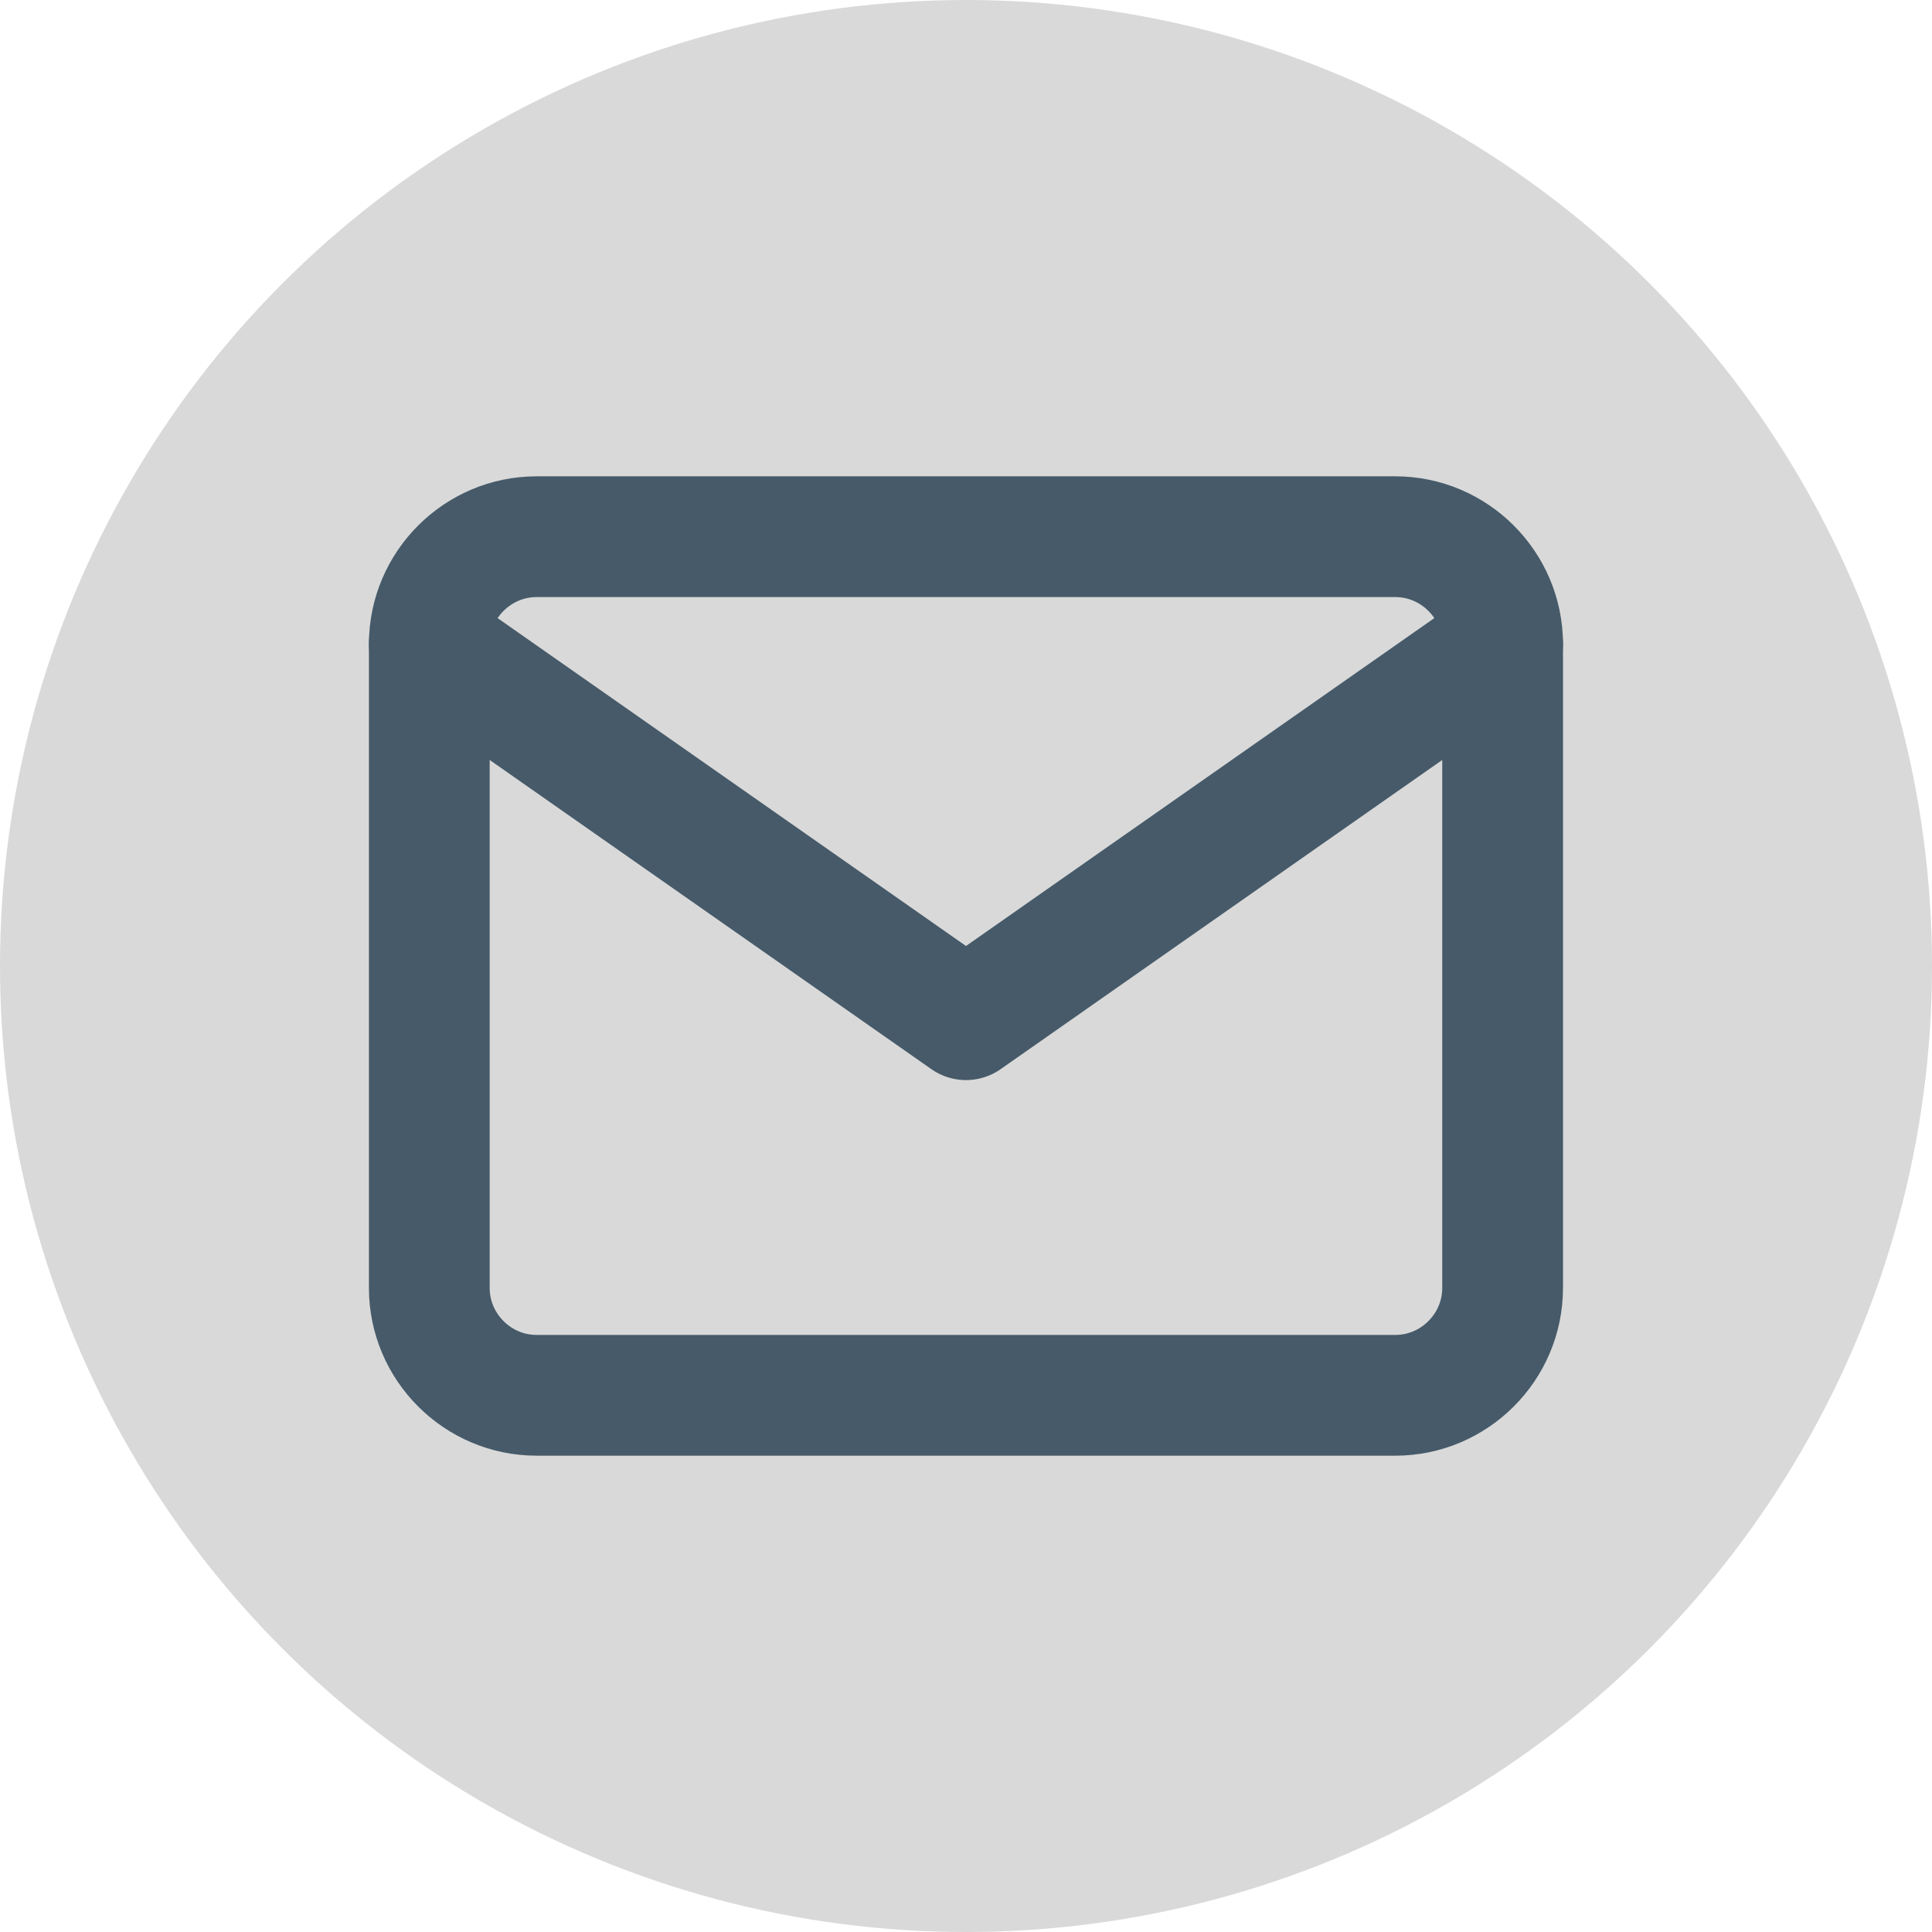 <svg width="24" height="24" viewBox="0 0 24 24" fill="none" xmlns="http://www.w3.org/2000/svg">
<circle cx="12" cy="12" r="12" fill="#D9D9D9"/>
<path d="M6.666 6.667H17.333C18.066 6.667 18.666 7.267 18.666 8V16C18.666 16.733 18.066 17.333 17.333 17.333H6.666C5.933 17.333 5.333 16.733 5.333 16V8C5.333 7.267 5.933 6.667 6.666 6.667Z" stroke="#465A69" stroke-width="1.5" stroke-linecap="round" stroke-linejoin="round"/>
<path d="M18.666 8L12 12.667L5.333 8" stroke="#465A69" stroke-width="1.5" stroke-linecap="round" stroke-linejoin="round"/>
</svg>
